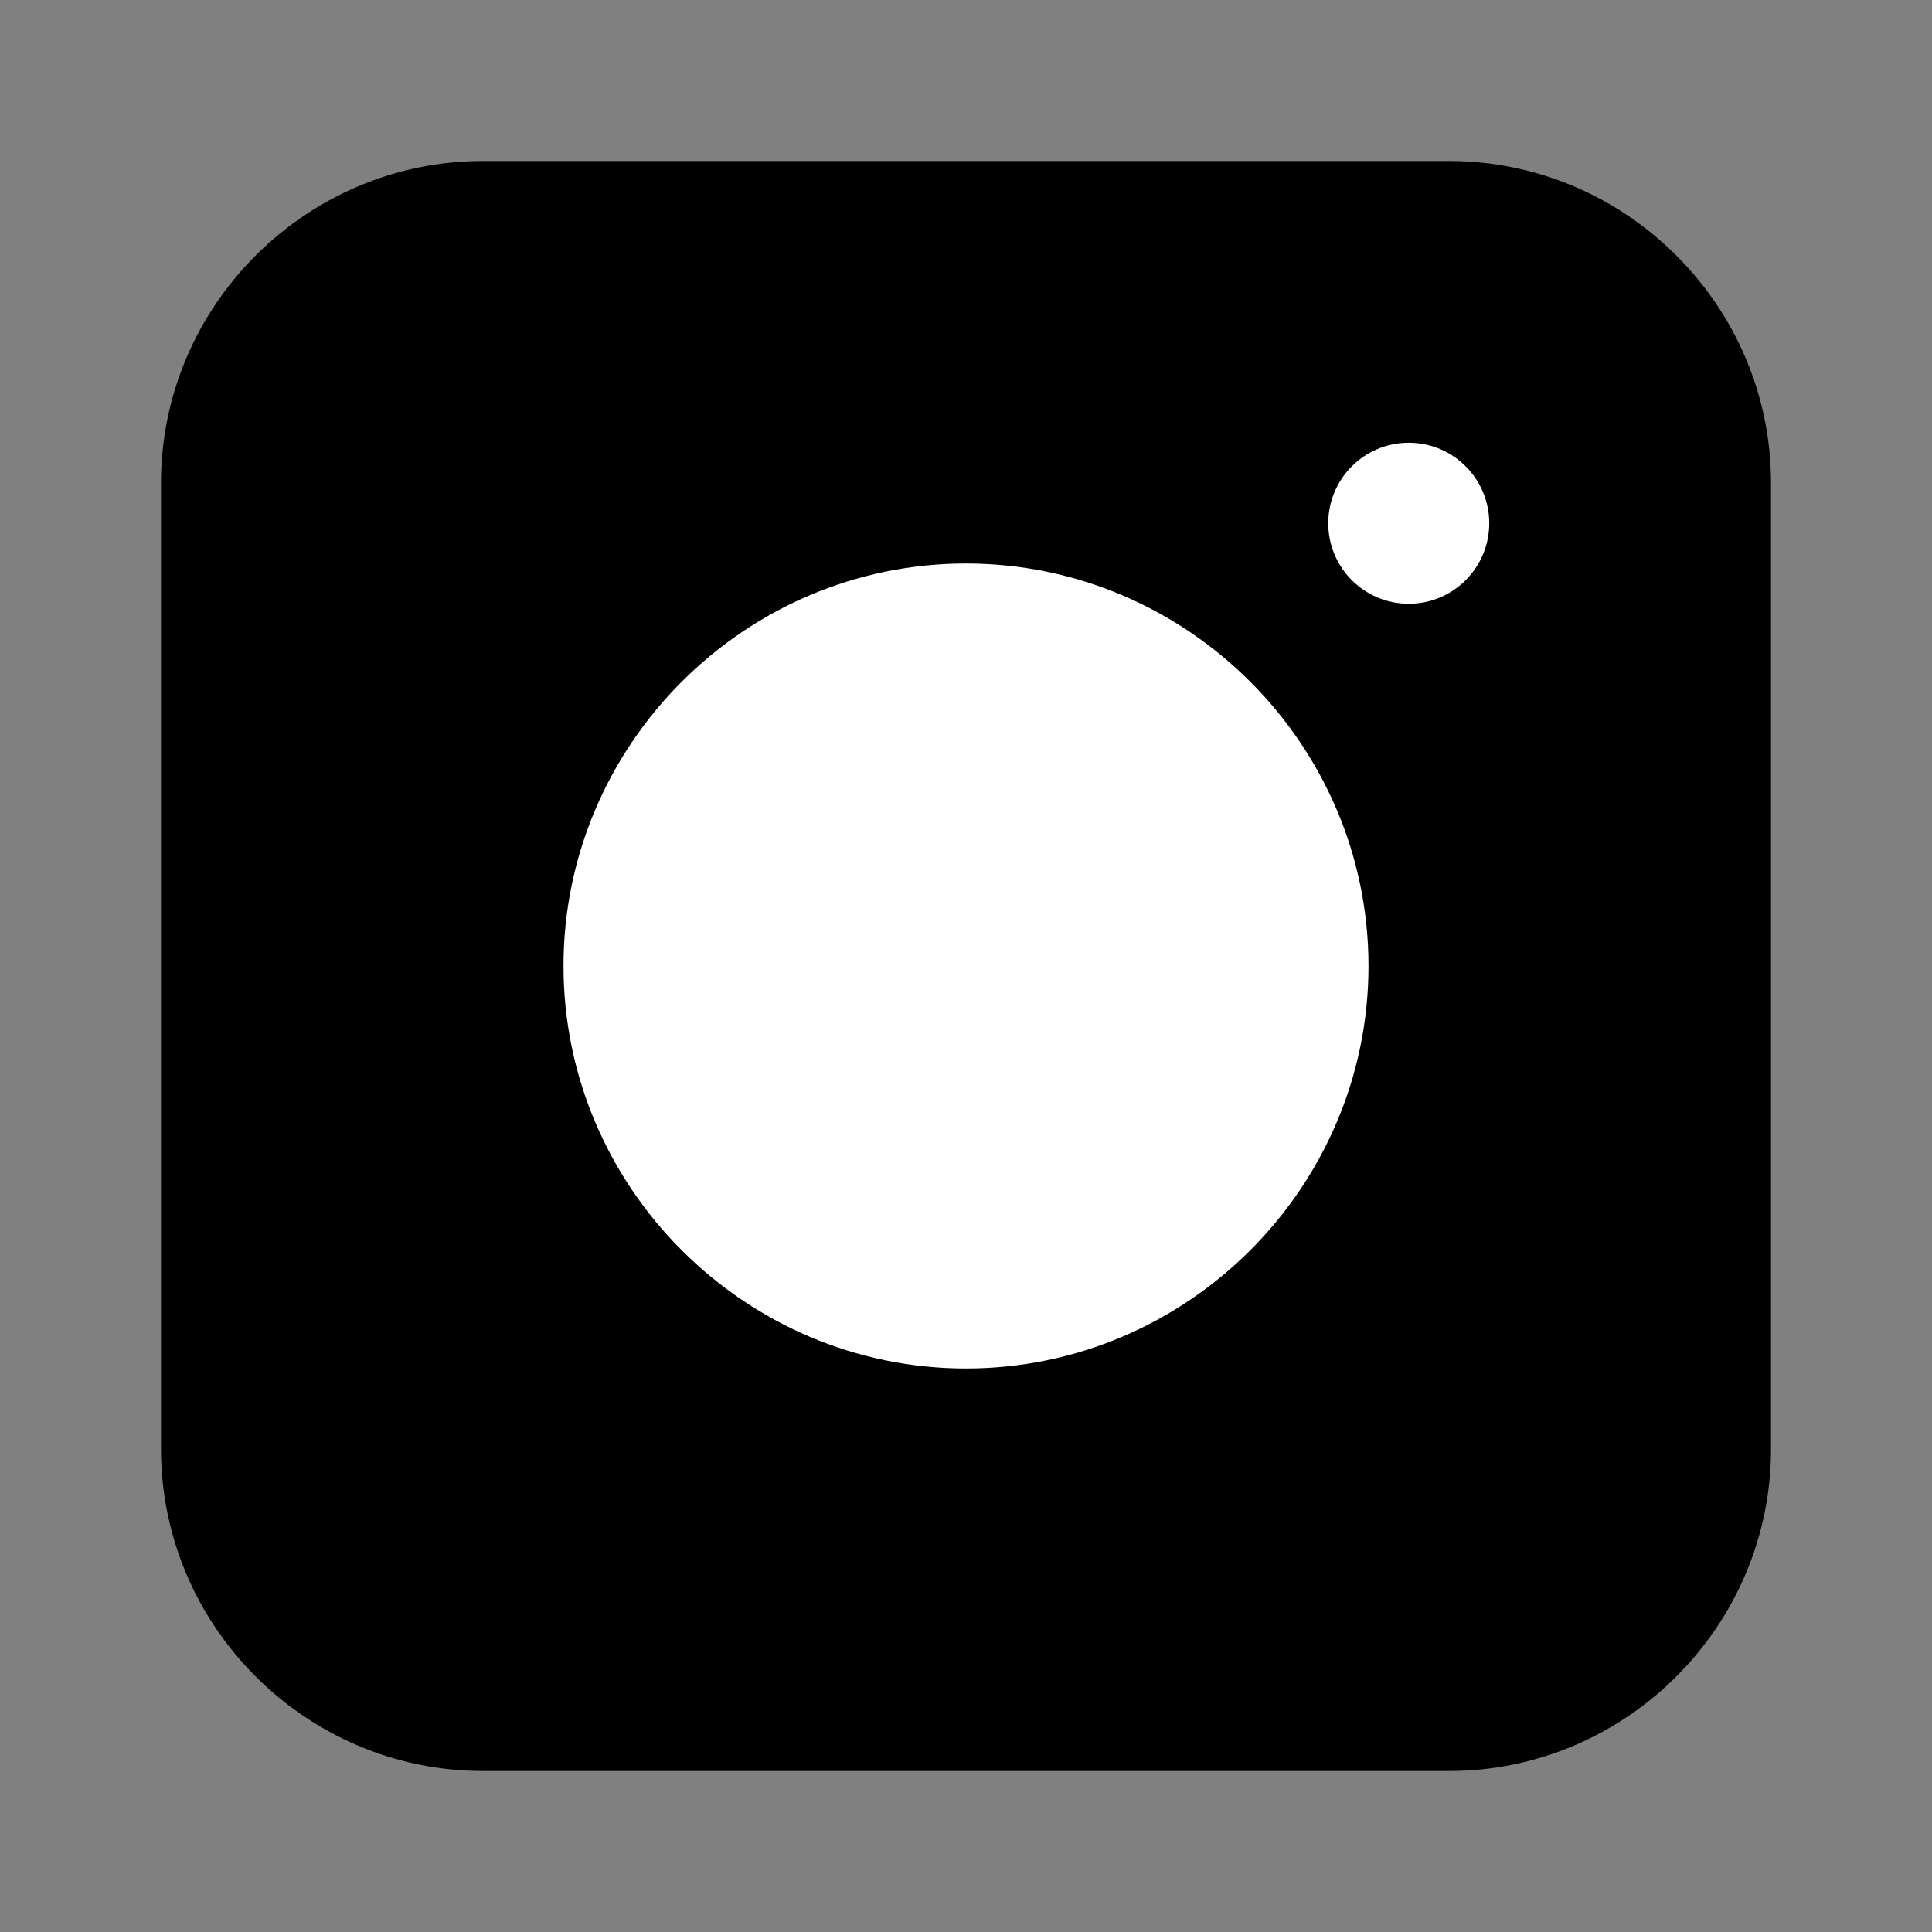 <?xml version="1.0" encoding="utf-8"?><svg version="1.1" id="Shopicons" xmlns="http://www.w3.org/2000/svg" x="0" y="0" viewBox="0 0 48 48" style="enable-background:new 0 0 48 48" xml:space="preserve"><rect x="0" y="0" width="48" height="48" fill="#808080" stroke="none"/><style>.st1{fill:#fff}</style><g id="instagram"><path d="M0 0h48v48H0V0z" style="fill:none"/><path d="M36 4c4.4 0 8 3.6 8 8v24c0 4.4-3.6 8-8 8H12c-4.4 0-8-3.6-8-8V12c0-4.4 3.6-8 8-8h24z"/><path class="st1" d="M24 34c-5.5 0-10-4.5-10-10s4.5-10 10-10 10 4.5 10 10-4.5 10-10 10z"/><circle class="st1" cx="35" cy="13" r="2"/></g></svg>